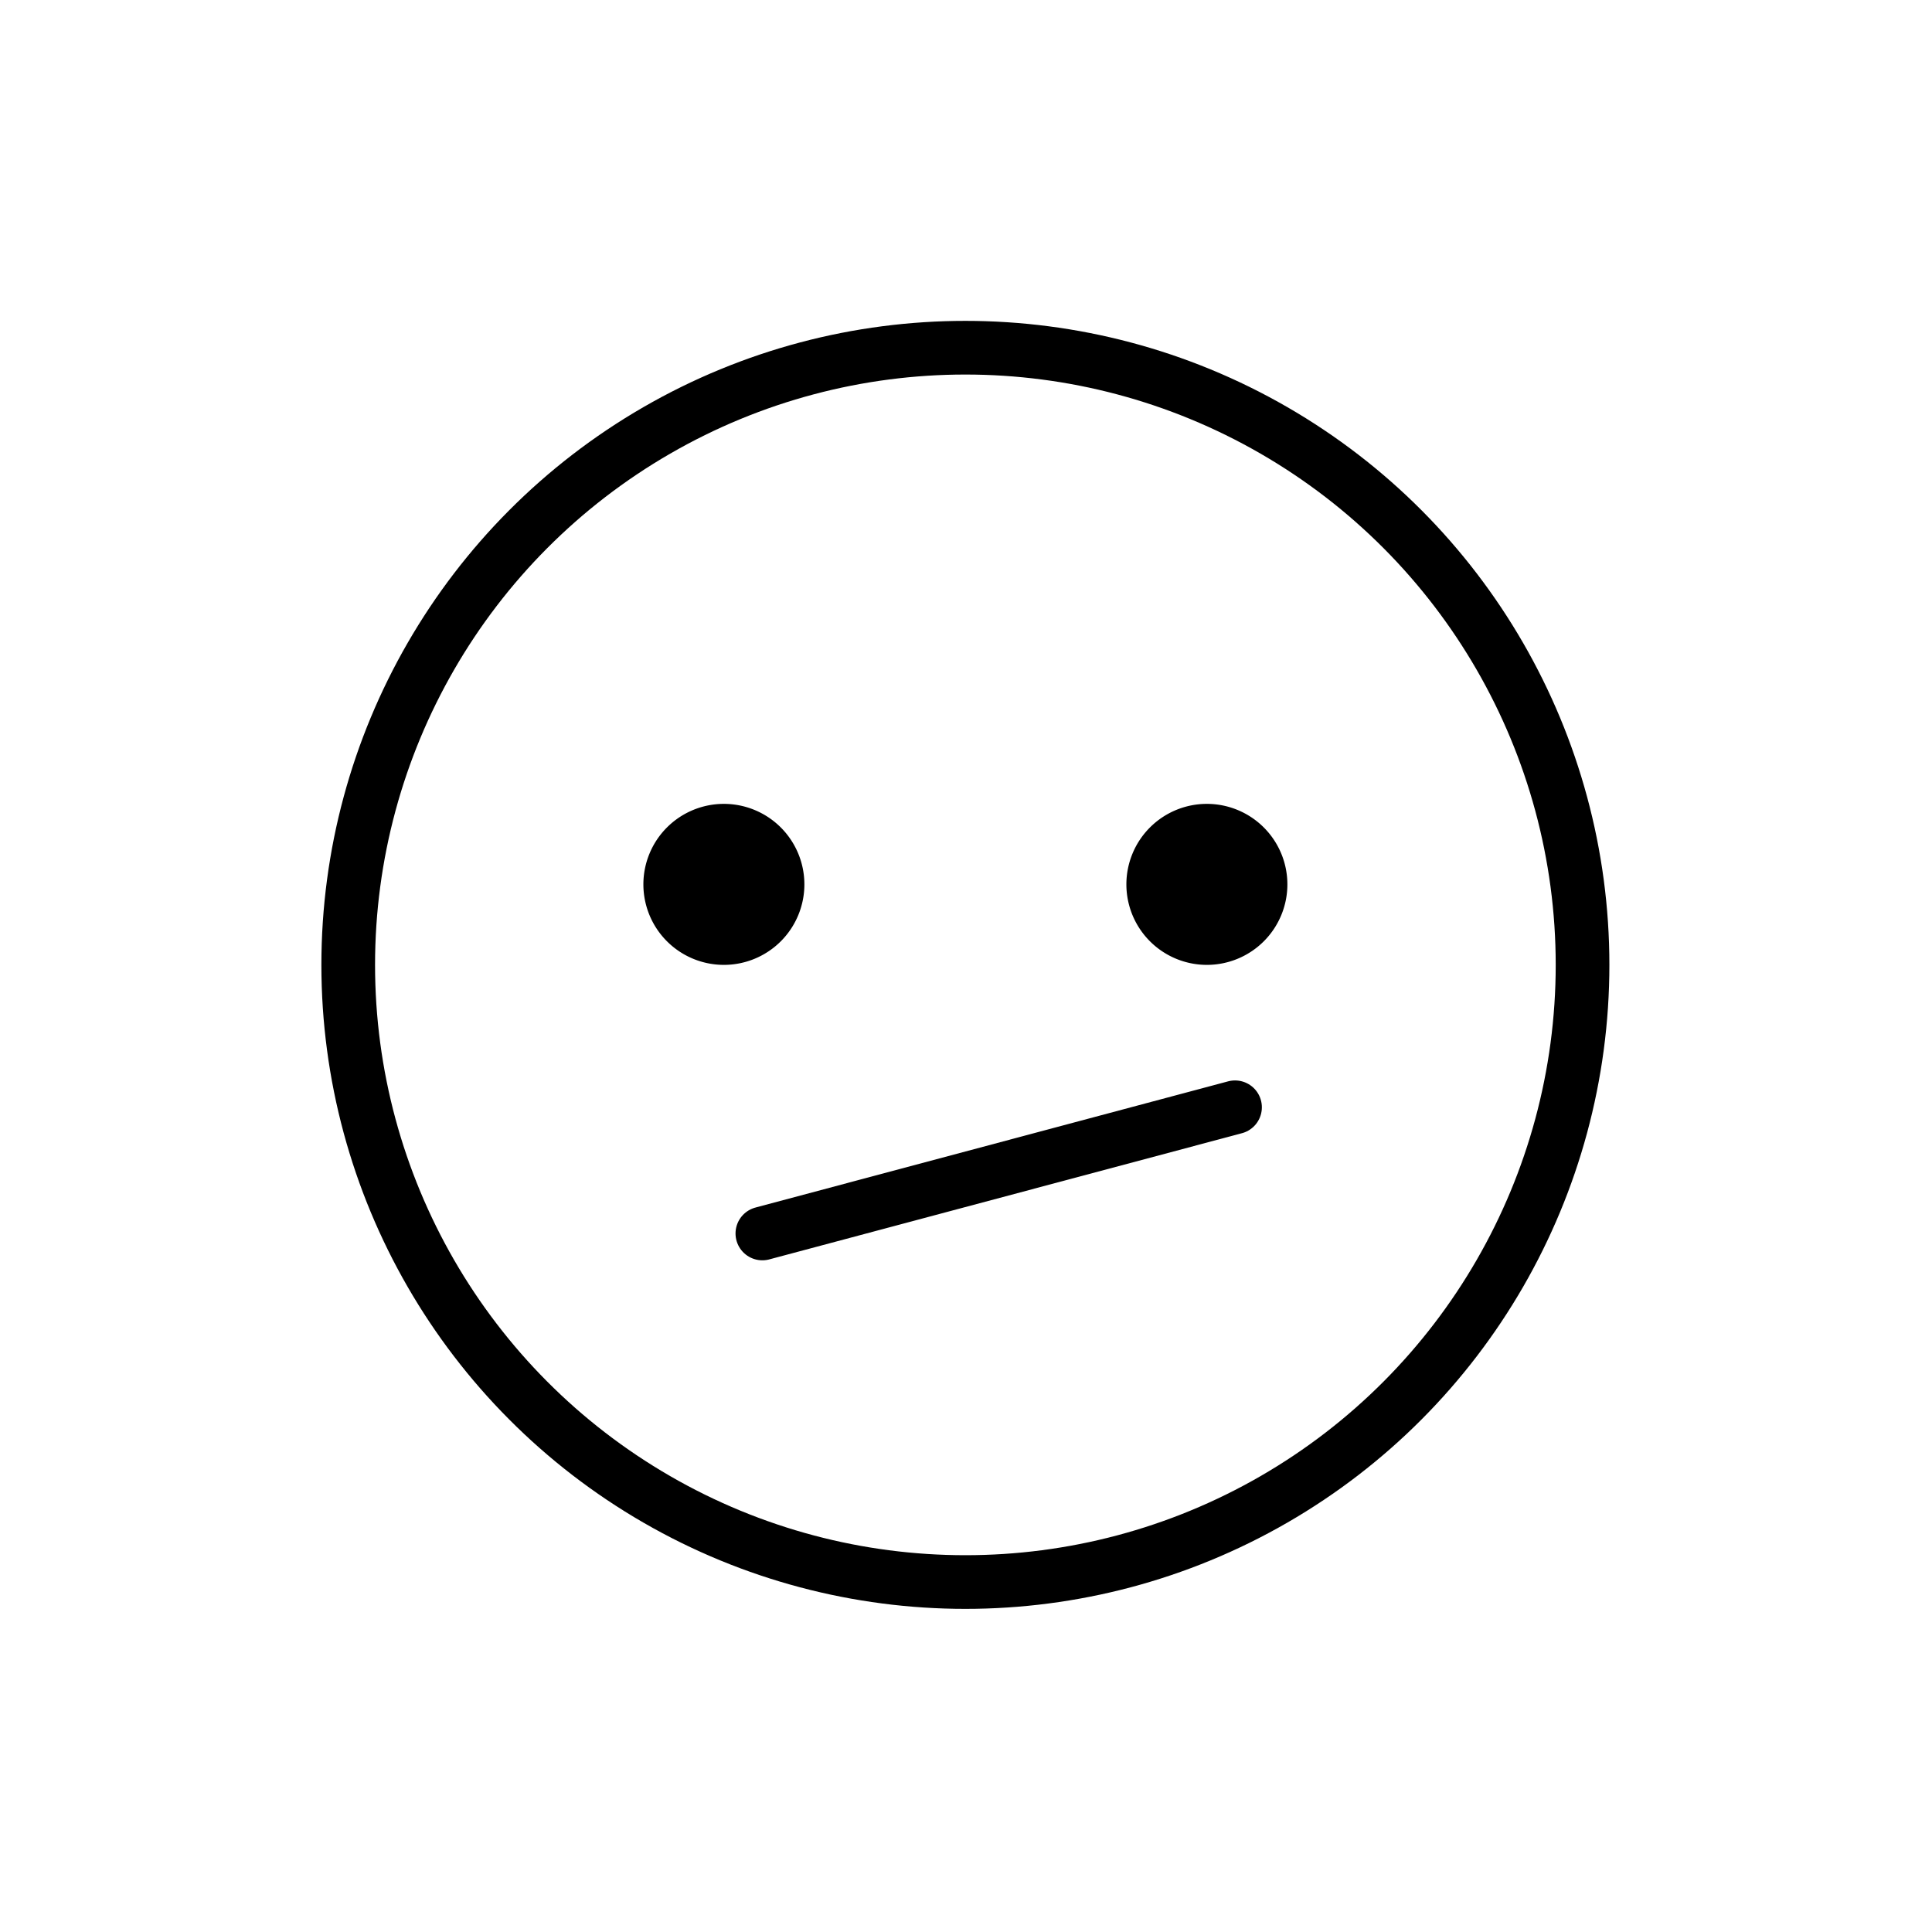 <svg id="emoji" viewBox="0 0 72 72" xmlns="http://www.w3.org/2000/svg">
  <g id="line">
    <circle cx="35.977" cy="35.958" r="23" fill="none" stroke="#000" stroke-linecap="round" stroke-miterlimit="10" stroke-width="2"/>
    <path d="M29.977,32.958a3,3,0,1,1-3-3,3.001,3.001,0,0,1,3,3"/>
    <path d="M47.977,32.958a3,3,0,1,1-3-3,3.001,3.001,0,0,1,3,3"/>
    <line x1="28.411" x2="46.026" y1="45.968" y2="41.265" fill="none" stroke="#000" stroke-linecap="round" stroke-miterlimit="10" stroke-width="2"/>
  </g>
</svg>
